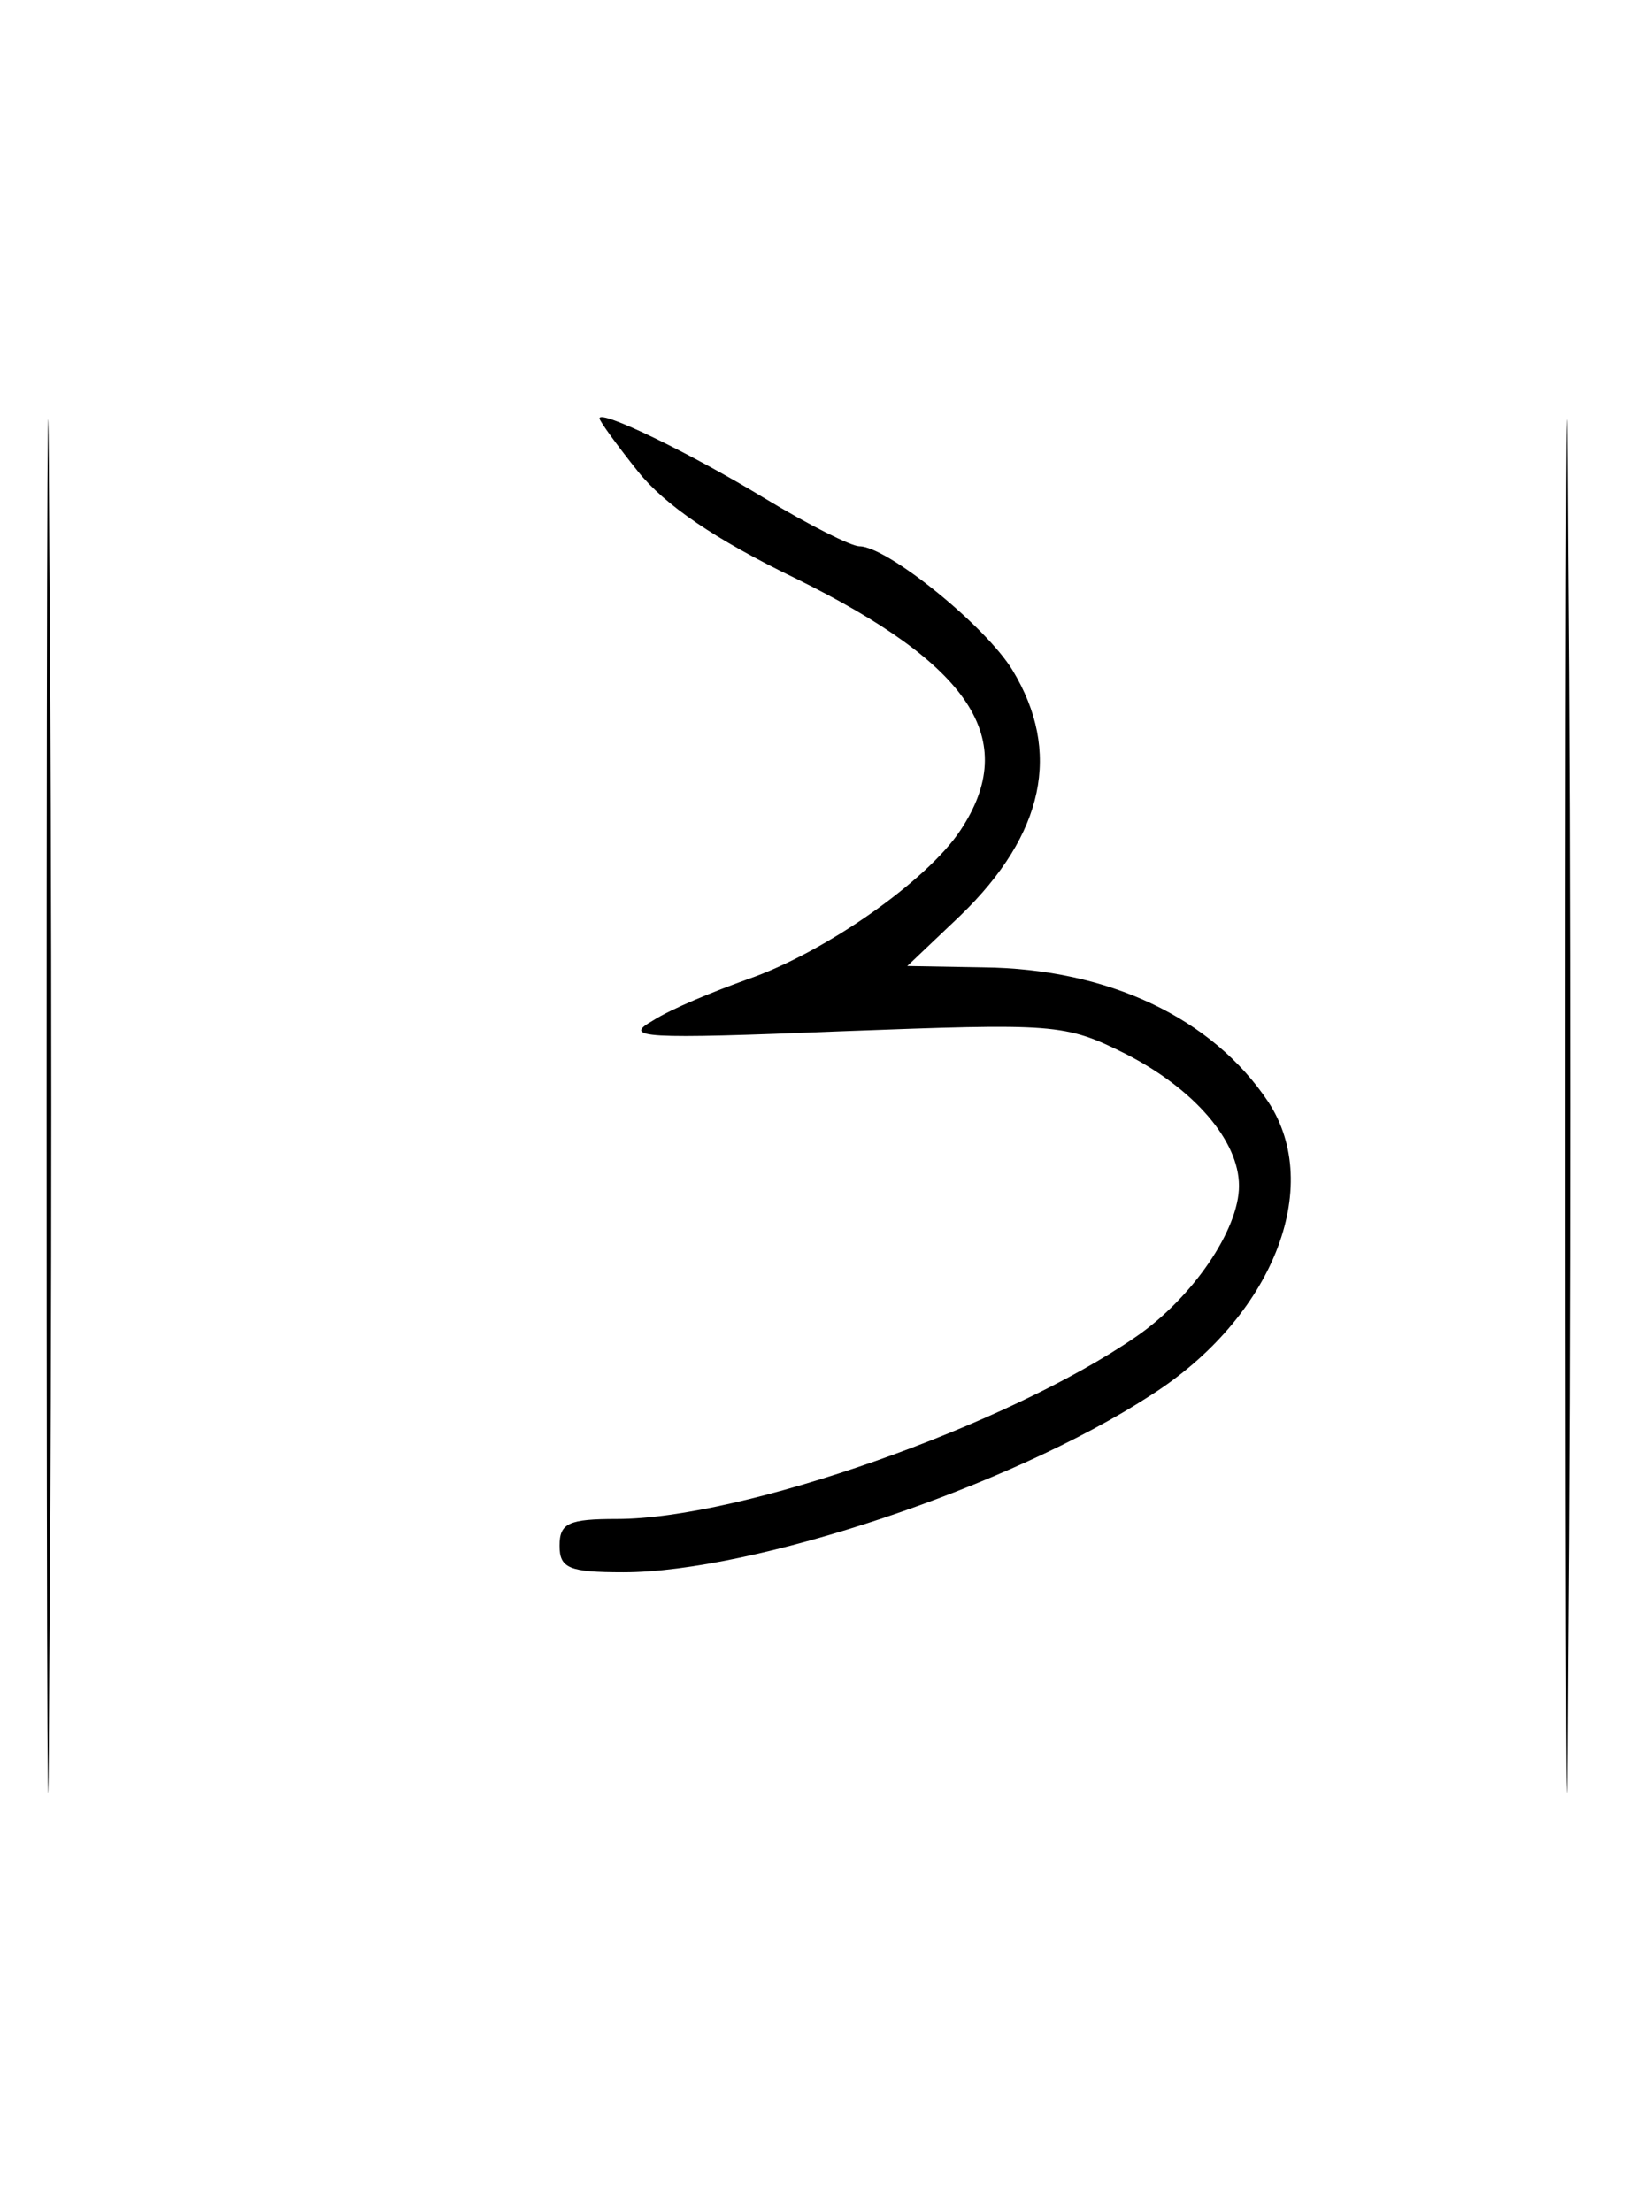 <?xml version="1.0" standalone="no"?>
<!DOCTYPE svg PUBLIC "-//W3C//DTD SVG 20010904//EN"
 "http://www.w3.org/TR/2001/REC-SVG-20010904/DTD/svg10.dtd">
<svg version="1.0" xmlns="http://www.w3.org/2000/svg"
 width="124pt" height="166pt" viewBox="0 0 124 166"
 preserveAspectRatio="xMidYMid meet">
<g transform="translate(0,166) scale(0.1,-0.1)"
fill="#000000" stroke="none">
<path d="M35 830 c0 -459 1 -647 2 -418 2 230 2 606 0 835 -1 230 -2 42 -2
-417z"/>
<path d="M1175 830 c0 -459 1 -647 2 -418 2 230 2 606 0 835 -1 230 -2 42 -2
-417z"/>
<path d="M450 1346 c0 -2 13 -20 29 -40 20 -25 58 -51 118 -80 132 -65 169
-121 124 -189 -25 -38 -102 -92 -160 -112 -25 -9 -57 -22 -71 -31 -23 -13 -8
-14 141 -8 161 6 168 6 214 -17 51 -26 85 -65 85 -99 0 -33 -35 -84 -77 -113
-97 -67 -296 -137 -390 -137 -36 0 -43 -3 -43 -20 0 -17 7 -20 48 -20 97 0
290 64 396 133 91 58 130 156 88 220 -42 63 -120 100 -214 101 l-57 1 40 38
c63 61 76 123 39 184 -20 33 -94 93 -115 93 -6 0 -38 16 -71 36 -56 34 -124
67 -124 60z"/>
</g>
</svg>
